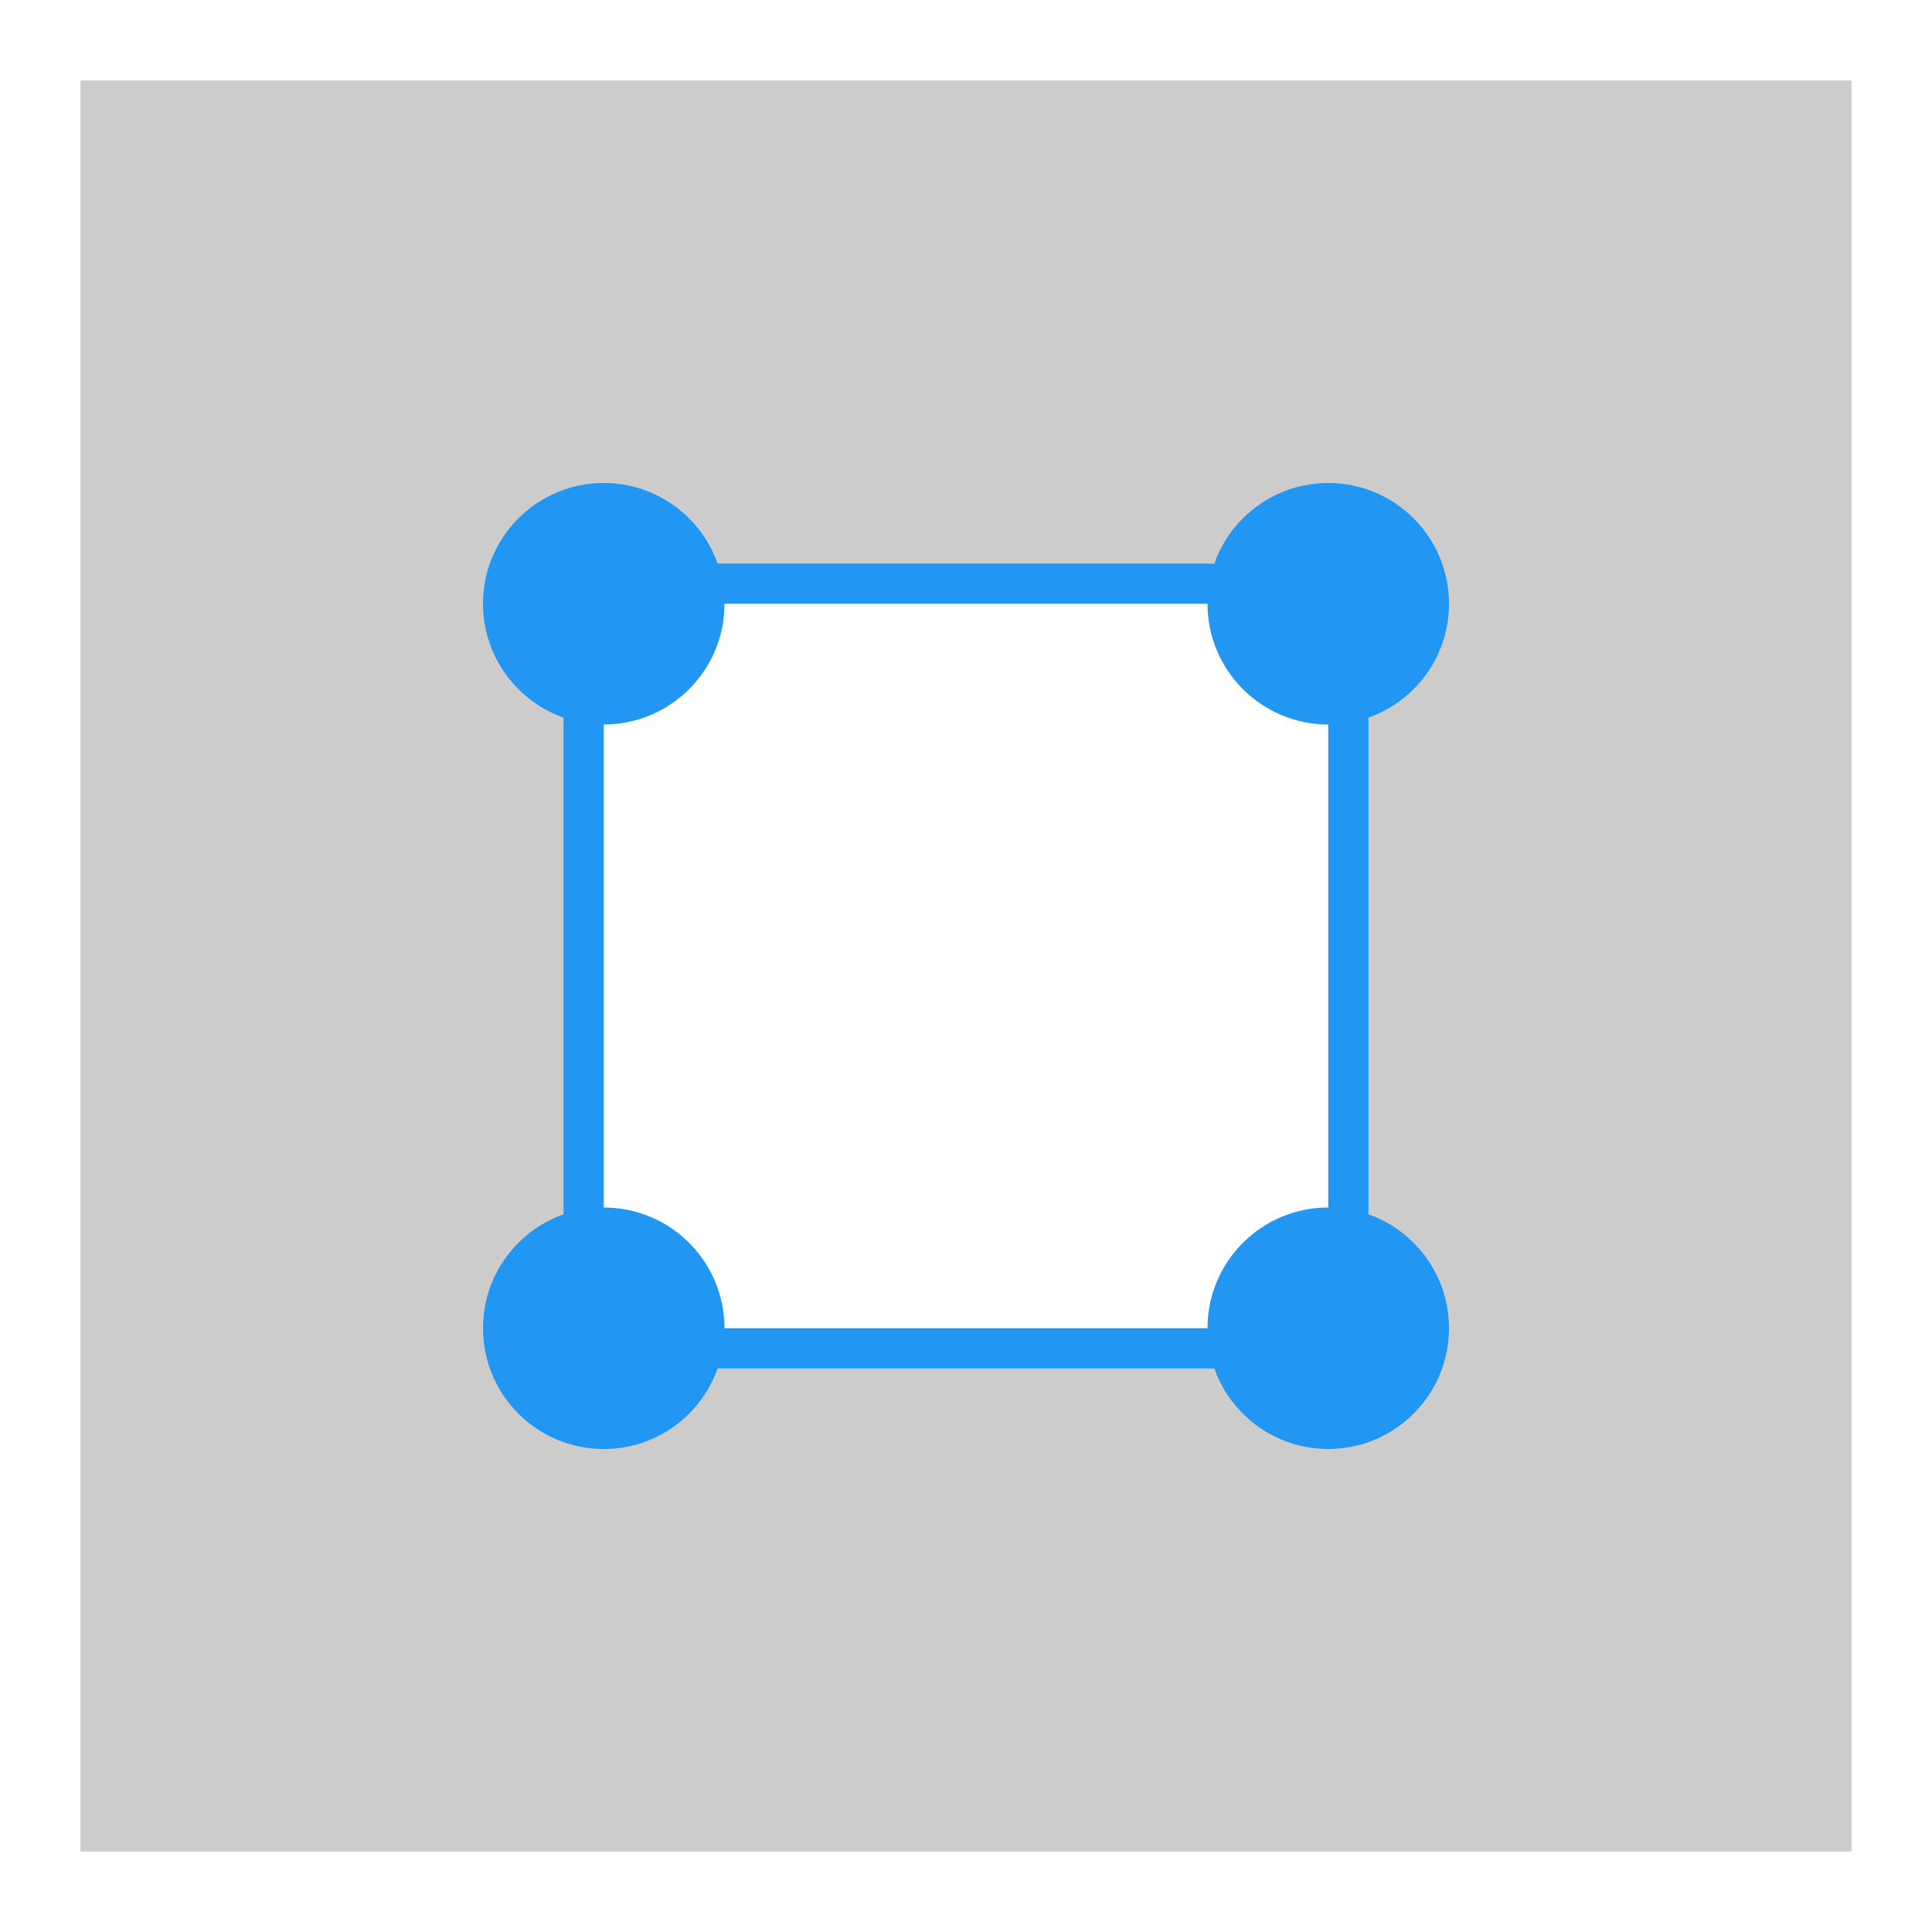 <svg version="1.1" xmlns="http://www.w3.org/2000/svg" width="48px" height="48px">
	<rect x="8" y="8" width="32" height="32" fill="none" stroke-width="12" stroke="rgba(0, 0, 0, 0.2)"/>
	<path fill="#2196f3" d="M14,14v20h20V14H14z M33,33H15V15h18V33z"/>
	<g fill="#2196f3">
		<circle cx="15"  cy="15"  r="3"/>
		<circle cx="33" cy="15"  r="3"/>
		<circle cx="33" cy="33" r="3"/>
		<circle cx="15"  cy="33" r="3"/>
	</g>
</svg>